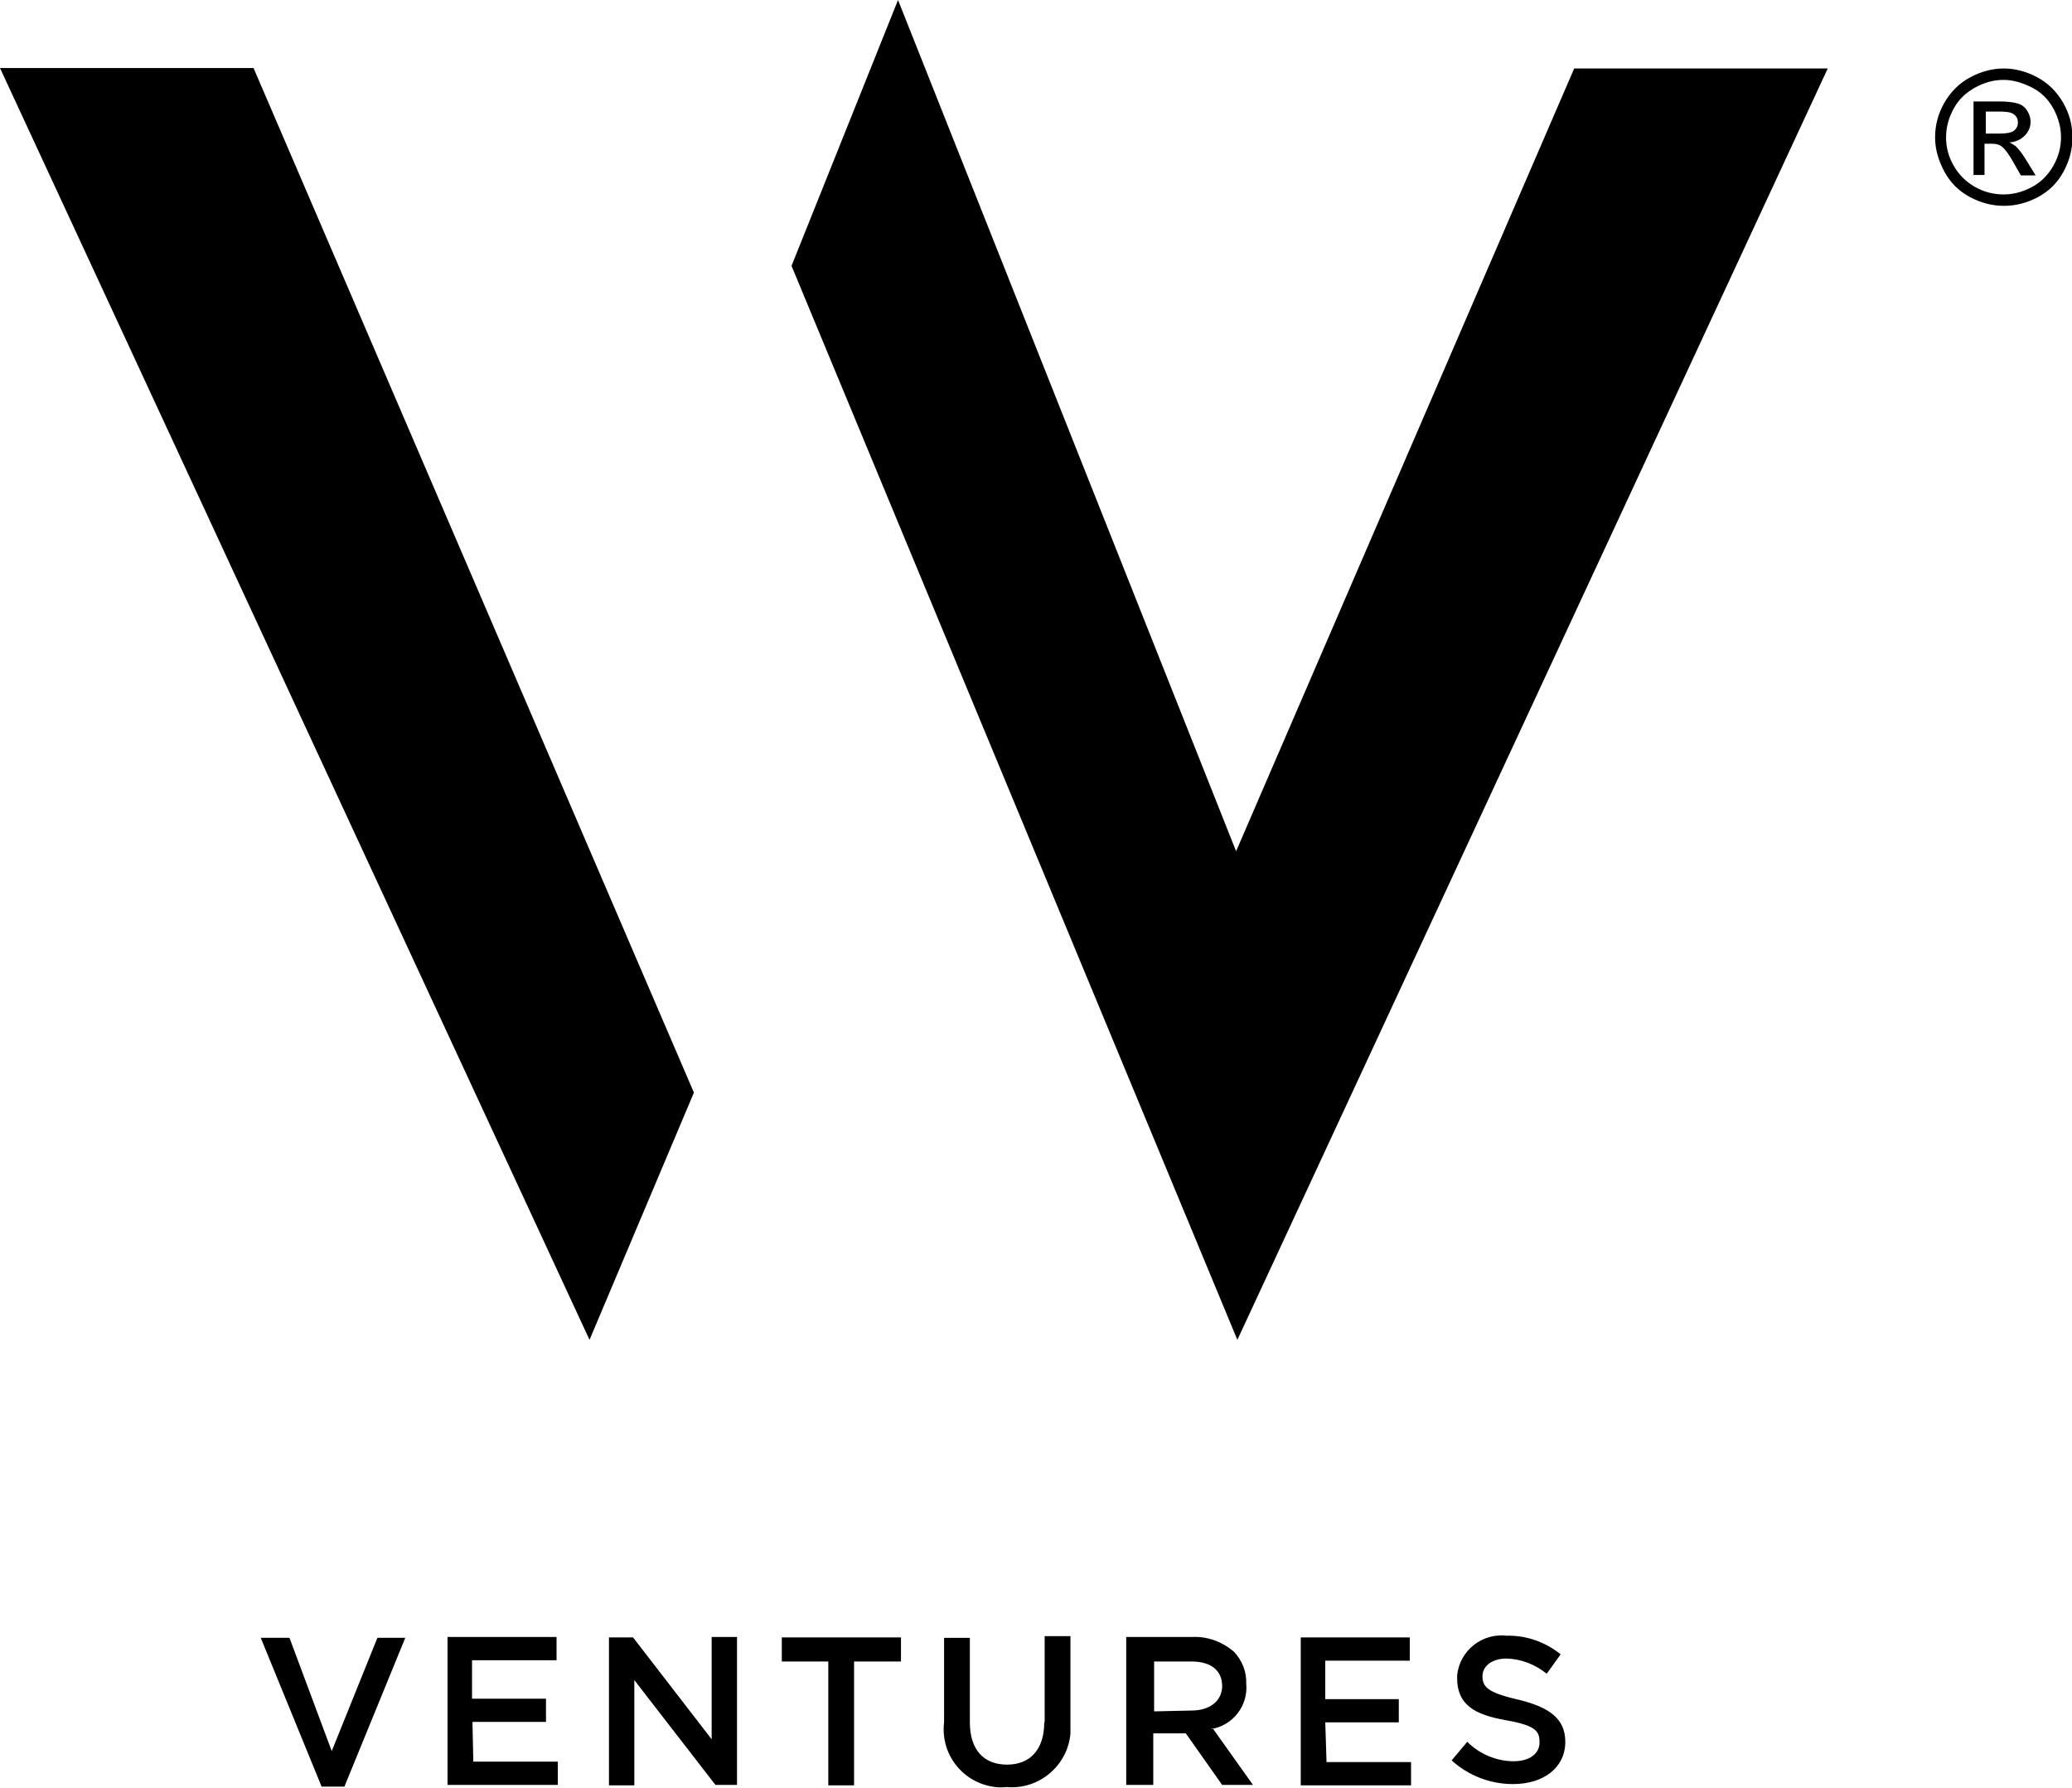 <?xml version="1.0" encoding="UTF-8"?>
<svg id="Layer_2" data-name="Layer 2" xmlns="http://www.w3.org/2000/svg" viewBox="0 0 49.03 42.3">
  <g id="design">
    <g>
      <path d="m11.2,41.68h2v.55h-2.61v-3.5h2.58v.55h-2v.91h1.75v.55h-1.74l.02.94Zm5.64-.53l-1.86-2.41h-.57v3.5h.6v-2.49l1.92,2.48h.51v-3.5h-.6v2.42Zm-8.99.28l-1-2.68h-.68l1.44,3.52h.54l1.44-3.52h-.66l-1.08,2.68ZM6,1.61H0l13.95,30.09,2.47-5.85L6,1.61Zm29.91,38.6h0c-.67-.16-.83-.28-.83-.55h0c0-.23.21-.42.57-.42.35.01.68.14.95.36l.33-.46c-.36-.29-.81-.45-1.27-.44-.59-.07-1.12.35-1.18.94,0,.02,0,.04,0,.06h0c0,.64.42.87,1.16,1s.79.28.79.53h0c0,.26-.24.44-.61.44-.41,0-.81-.17-1.1-.46l-.37.44c.4.36.91.56,1.45.56.73,0,1.24-.39,1.24-1h0c0-.55-.38-.82-1.12-1Zm-17.42-.9h1.11v2.93h.61v-2.93h1.11v-.57h-2.82v.57Zm12.87,1.44h1.74v-.55h-1.74v-.91h2v-.55h-2.58v3.5h2.61v-.55h-2l-.03-.94Zm-6.65,0h0c0,.64-.33,1-.88,1s-.88-.35-.88-1v-2h-.61v2c-.09.76.45,1.44,1.21,1.53.09.01.18.01.27,0,.76.07,1.44-.5,1.51-1.26,0-.1,0-.21,0-.31v-2h-.61v2.03Zm4,.16l.94,1.32h-.73l-.86-1.22h-.77v1.22h-.64v-3.5h1.55c.37-.02.72.11,1,.35.19.2.3.47.29.75h0c.05.53-.32,1-.84,1.08h.06Zm-.51-.44c.43,0,.72-.23.72-.58h0c0-.37-.27-.58-.72-.58h-.89v1.18l.89-.02Z"/>
      <path d="m43.25,1.62h-6l-8,18.52L21.25,0l-2.52,6.29,10.55,25.41L43.25,1.62Z"/>
      <path d="m47.41,1.62c.27,0,.54.07.8.21s.46.34.61.6.22.53.22.82-.07.55-.21.81-.34.46-.6.6-.53.21-.81.21-.55-.07-.81-.21-.46-.34-.6-.6-.22-.53-.22-.81.07-.56.22-.82.35-.46.61-.6.53-.21.8-.21Zm0,.27c-.23,0-.45.06-.67.18s-.39.28-.51.5-.18.44-.18.68.06.46.18.67.29.38.5.5.44.18.68.18.46-.06.68-.18.38-.29.5-.5.18-.44.18-.67-.06-.46-.18-.68-.29-.39-.51-.5-.44-.18-.67-.18Zm-.71,2.26v-1.75h.6c.21,0,.35.02.45.05s.17.09.22.17.08.17.08.26c0,.13-.05.24-.14.33s-.21.15-.36.16c.06.03.11.06.15.09.07.07.16.18.26.35l.21.34h-.35l-.16-.28c-.12-.22-.22-.35-.3-.41-.05-.04-.13-.06-.23-.06h-.17v.74h-.28Zm.28-.99h.34c.16,0,.28-.02.34-.07s.09-.11.09-.19c0-.05-.01-.1-.04-.14s-.07-.07-.12-.09-.15-.03-.28-.03h-.32v.53Z"/>
    </g>
  </g>
</svg>